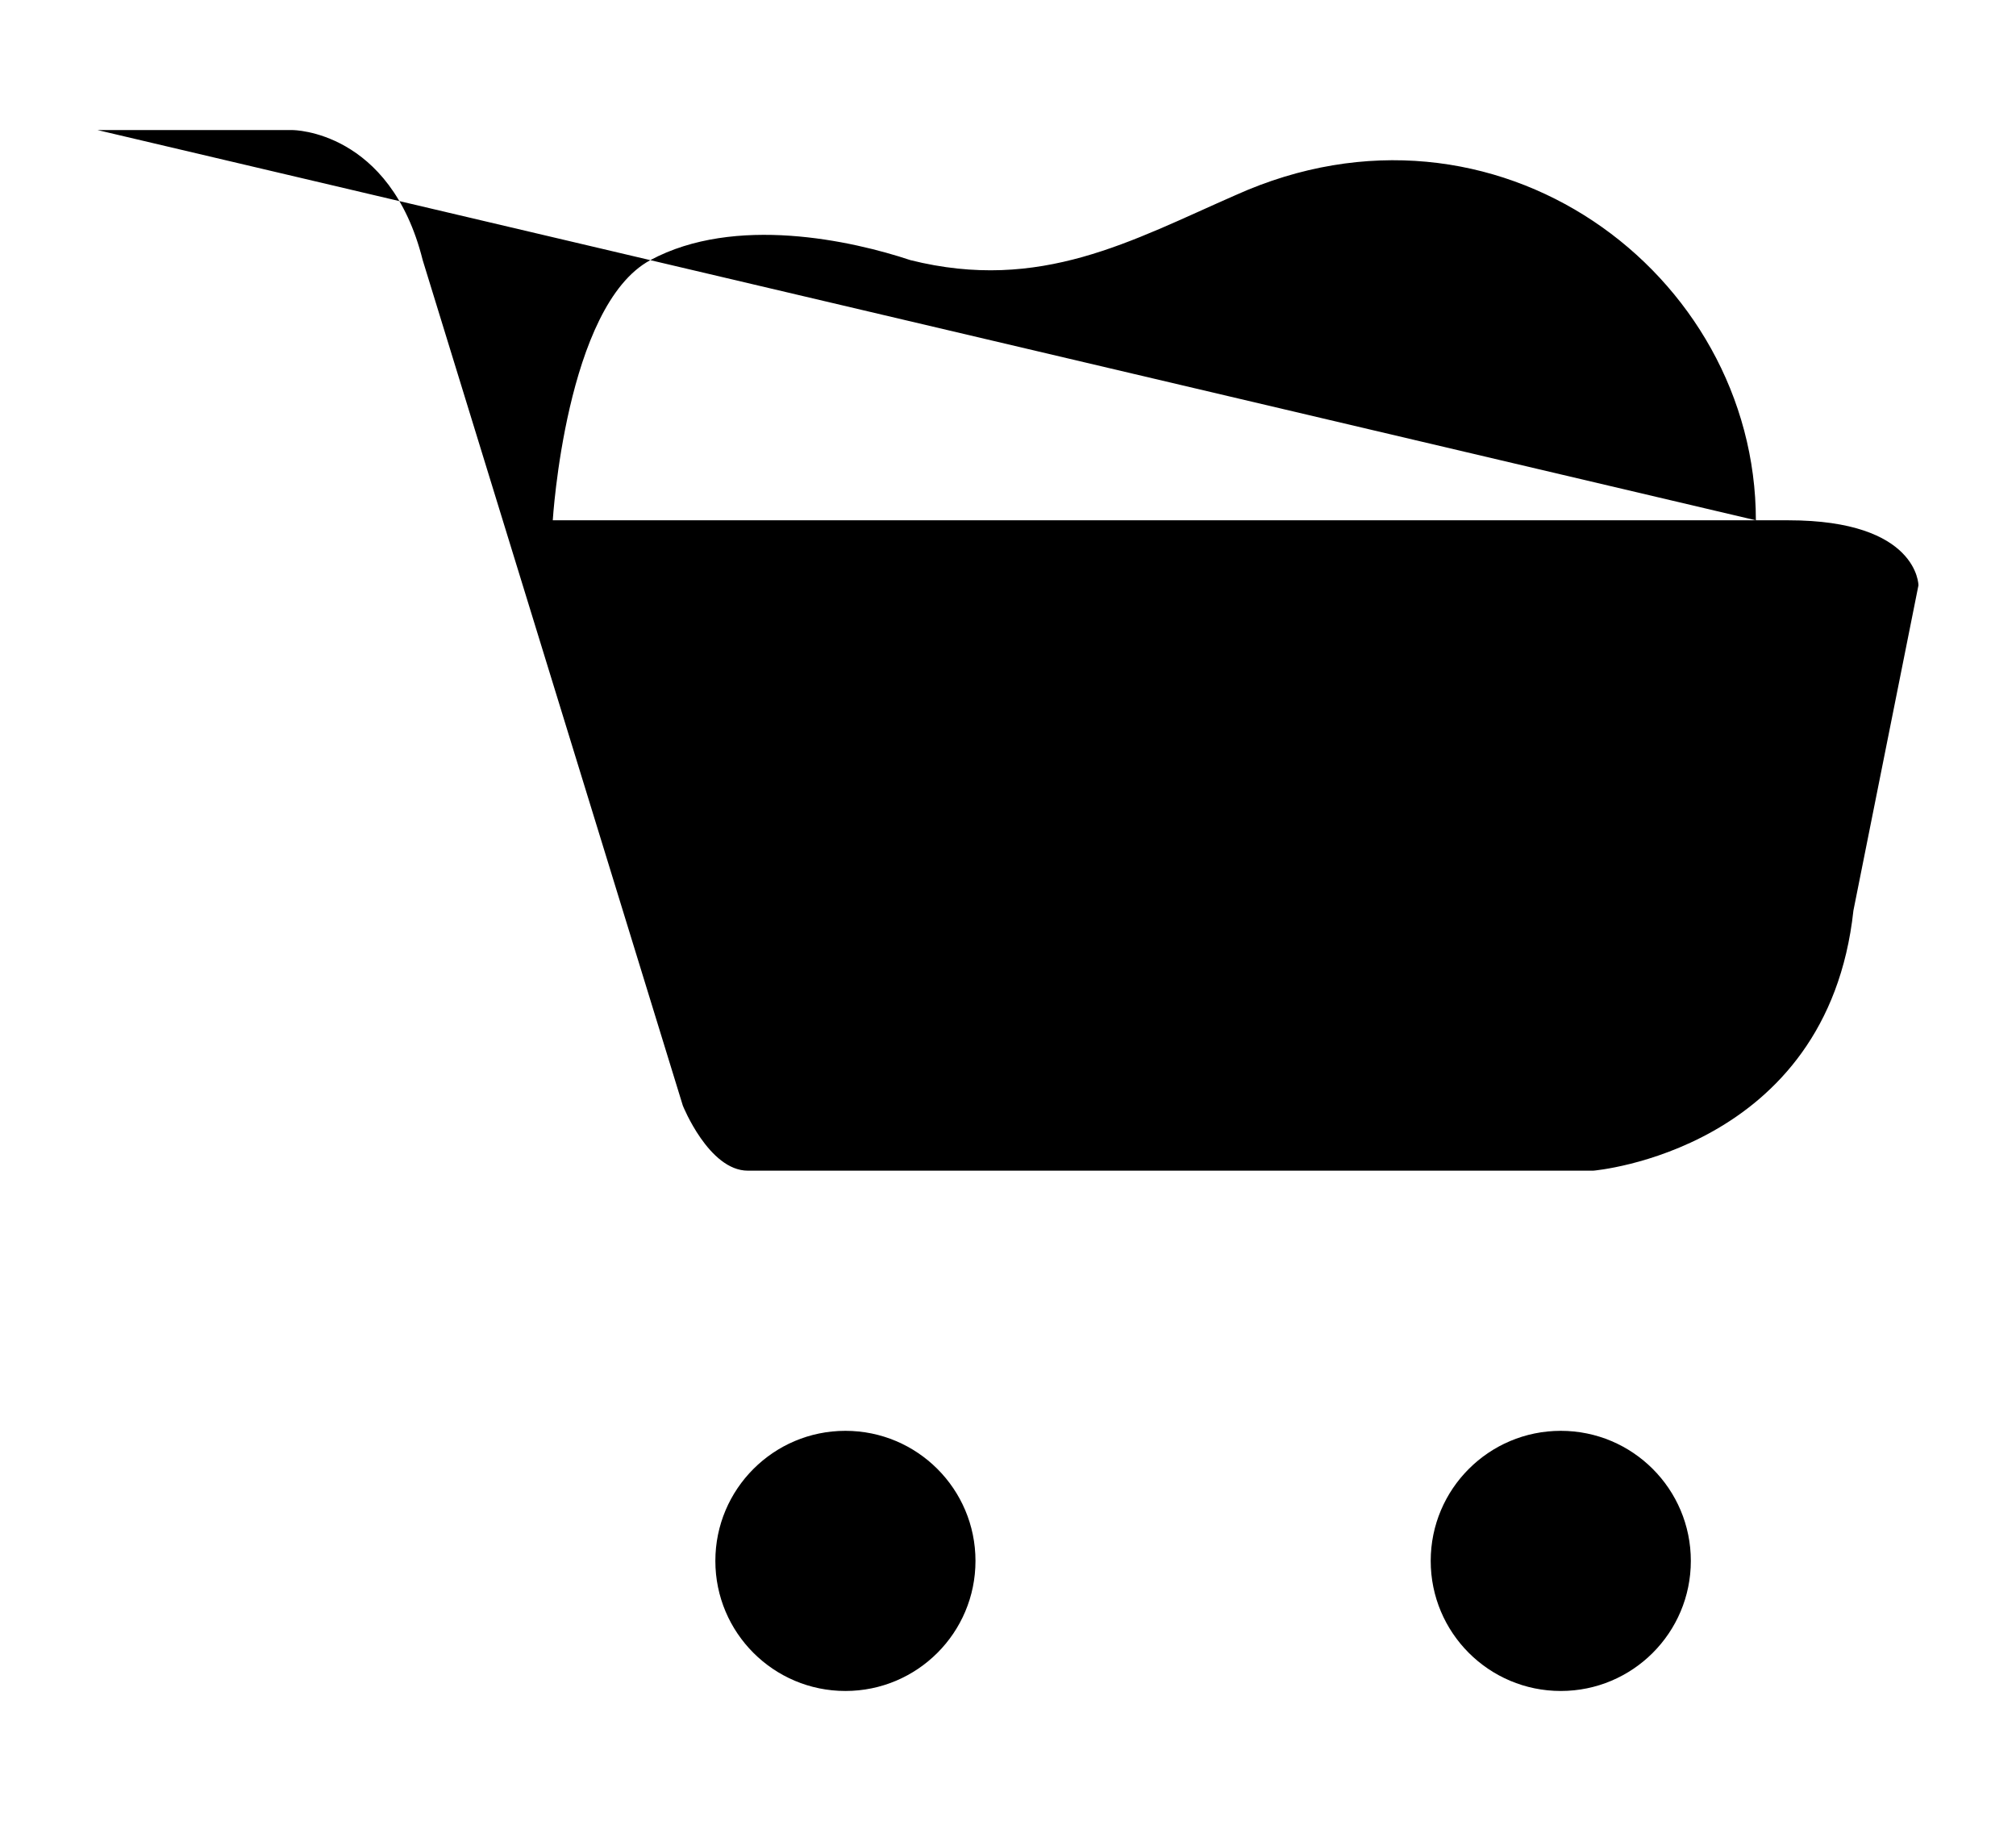 <svg viewBox="0 0 31 28"><circle cx="13" cy="24" r="2"/><circle cx="24" cy="24" r="2"/><path d="M1.5 2h3s1.5 0 2 2l4 13s.4 1 1 1h13s3.6-.3 4-4l1-5s0-1-2-1h-19s.2-3.3 1.5-4 3.1-.3 4 0c2 .5 3.4-.3 5-1 4-1.8 8 1.2 8 5"/></svg>